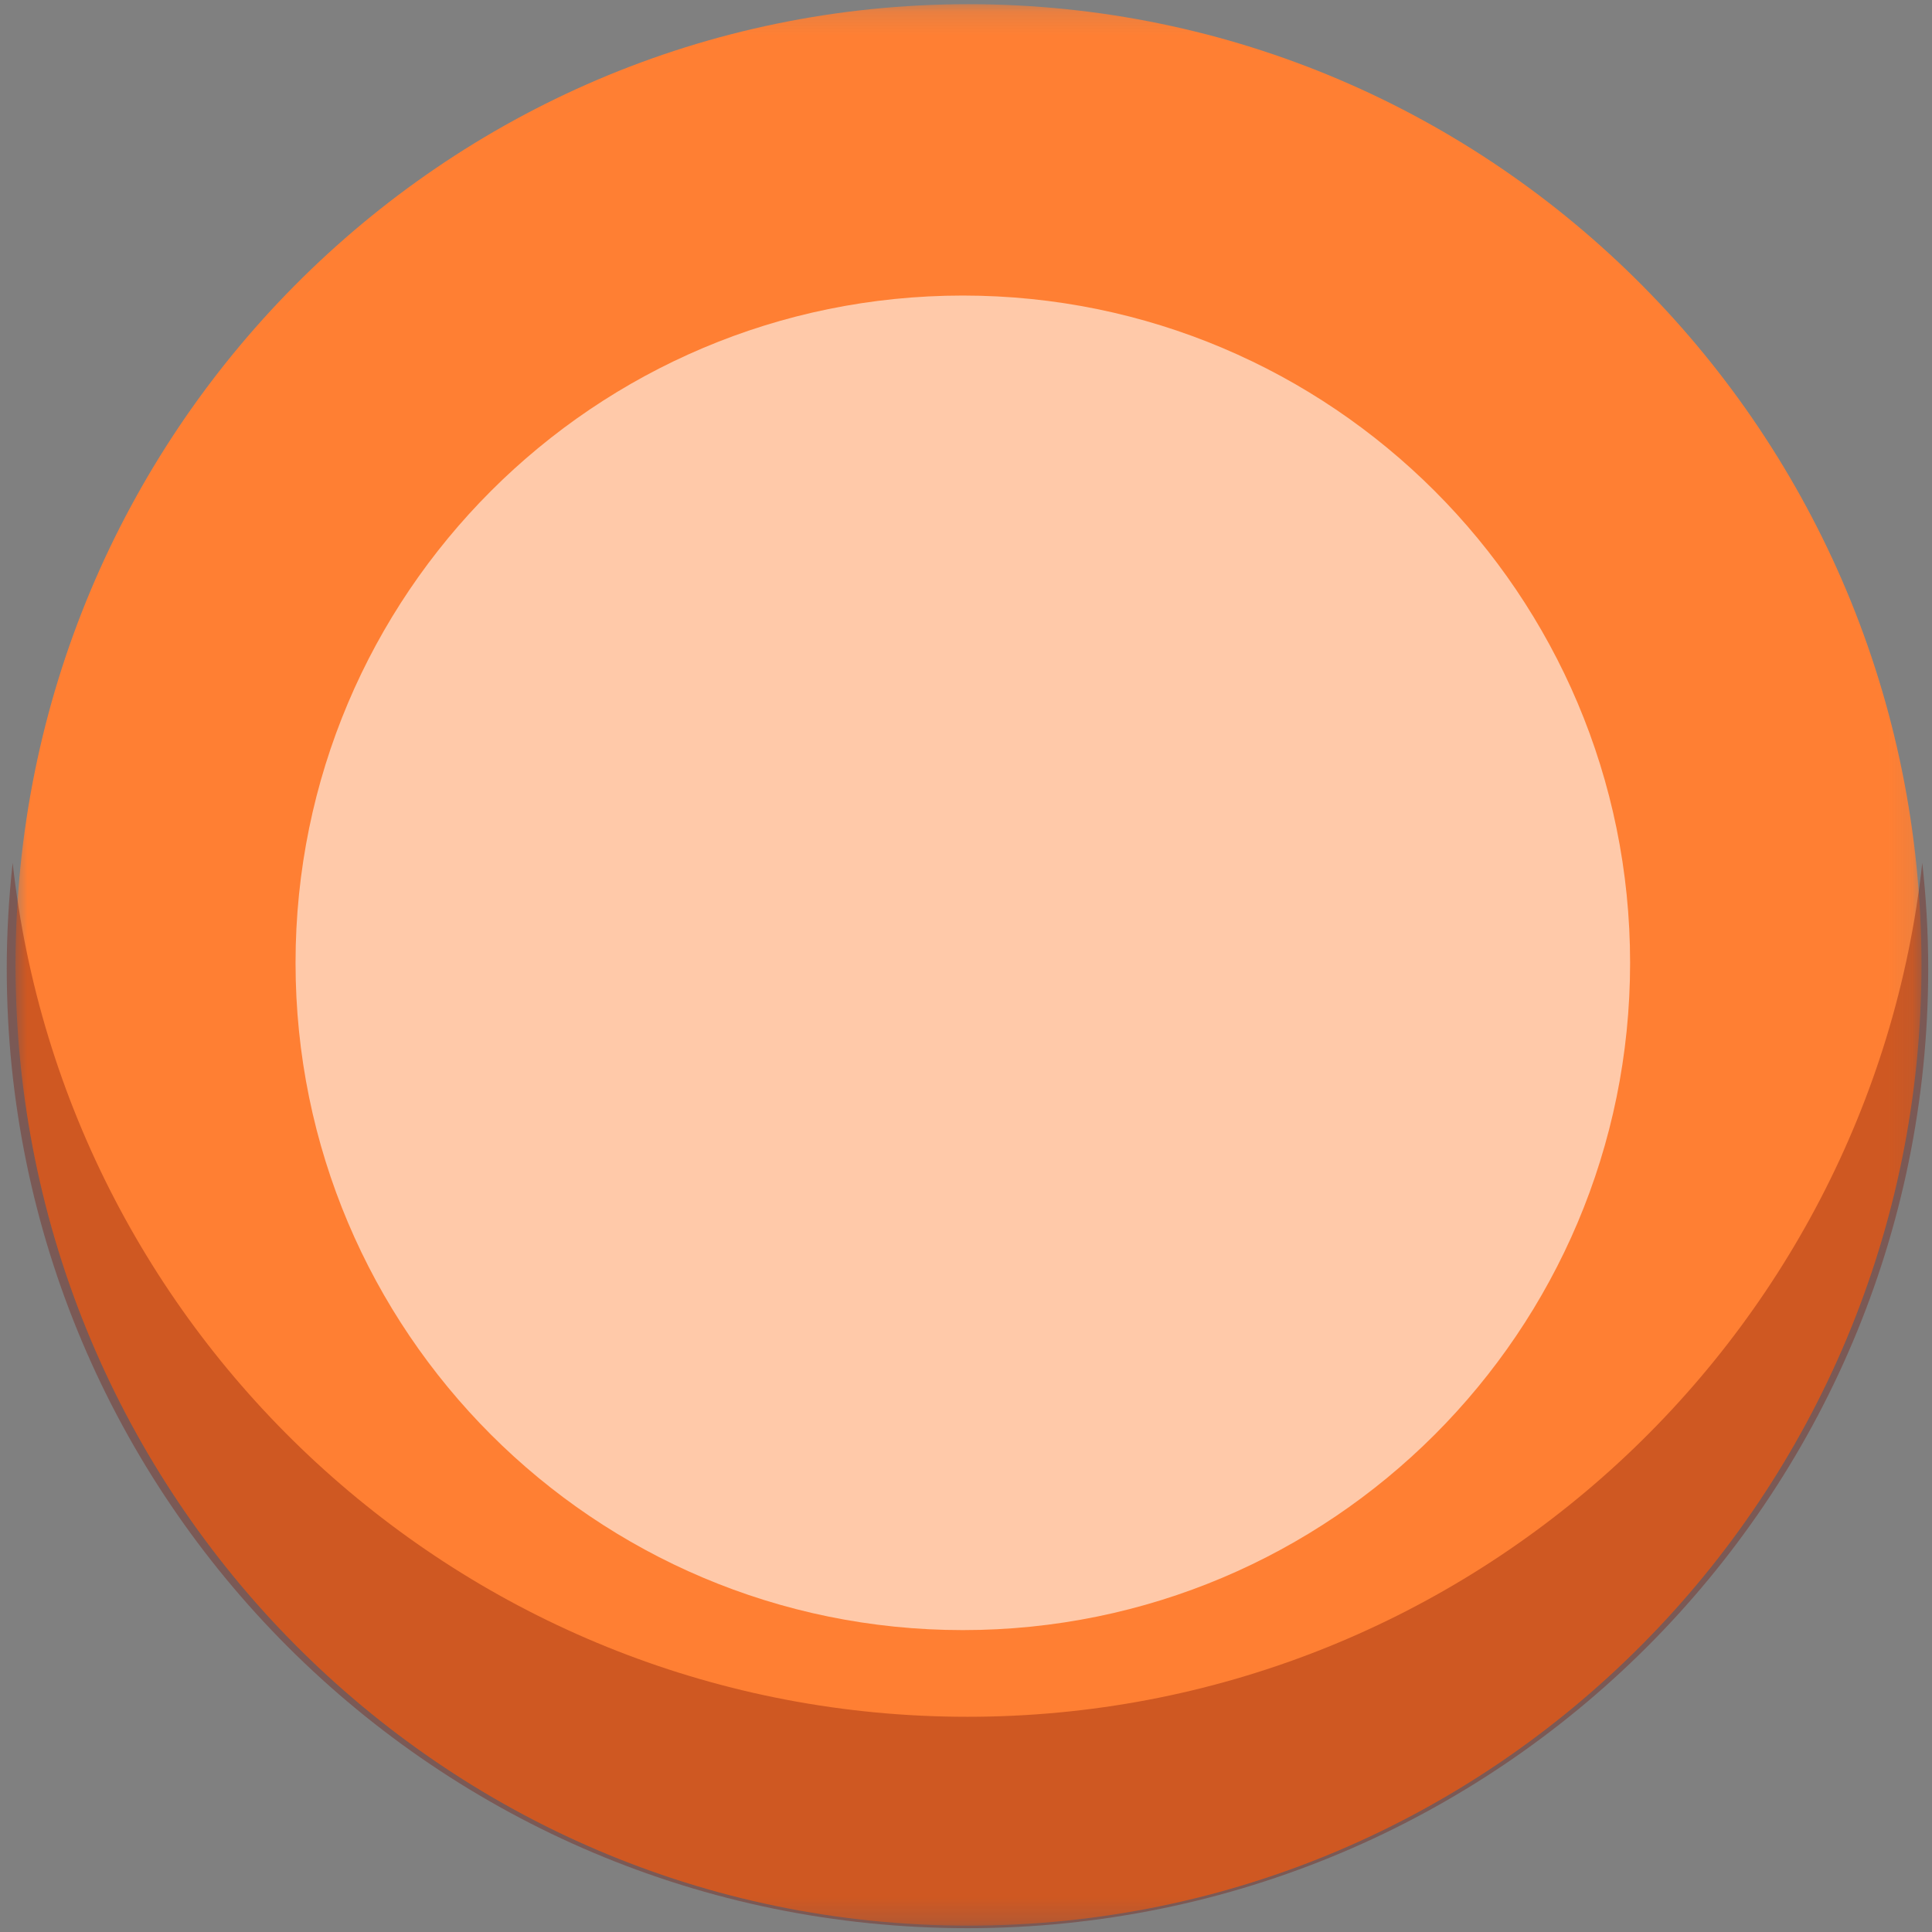 <svg xmlns="http://www.w3.org/2000/svg" xmlns:xlink="http://www.w3.org/1999/xlink" width="83" height="83" viewBox="0 0 83 83">
    <rect x="0" y="0" width="83" height="83" fill="#808080" stroke="none"/>
    <defs>
        <path id="6km9qe8pha" d="M0 0.18L81.882 0.18 81.882 82.727 0 82.727z"/>
    </defs>
    <g fill="none" fill-rule="evenodd">
        <g>
            <g>
                <g>
                    <g>
                        <g transform="translate(-691, -725) translate(691, 725) translate(0.667, 0)">
                            <mask id="yim2xinwob" fill="#fff">
                                <use xlink:href="#6km9qe8pha"/>
                            </mask>
                            <path fill="#FF7F33" d="M81.882 41.454c0 22.795-18.33 41.273-40.94 41.273C18.33 82.727 0 64.249 0 41.454S18.33.18 40.941.18c22.611 0 40.941 18.479 40.941 41.274" mask="url(#yim2xinwob)"/>
                        </g>
                        <g fill="#710C00" opacity=".339">
                            <path d="M23.221-18.013c-1.535 0-3.049.09-4.54.255 20.63 2.264 36.684 19.76 36.684 41.018S39.31 62.014 18.68 64.28c1.492.163 3.006.254 4.541.254 22.769 0 41.226-18.478 41.226-41.273S45.99-18.013 23.22-18.013" transform="translate(-691, -725) translate(691, 725) translate(0, 36.693) translate(41.564, 23.26) rotate(-270) translate(-41.564, -23.26)"/>
                        </g>
                        <path fill="#FFF" d="M70.03 41.363c0 15.833-12.833 28.667-28.667 28.667-15.833 0-28.666-12.834-28.666-28.667 0-15.832 12.833-28.666 28.666-28.666 15.834 0 28.667 12.834 28.667 28.666" opacity=".58" transform="translate(-691, -725) translate(691, 725)"/>
                    </g>
                </g>
            </g>
        </g>
    </g>
</svg>
